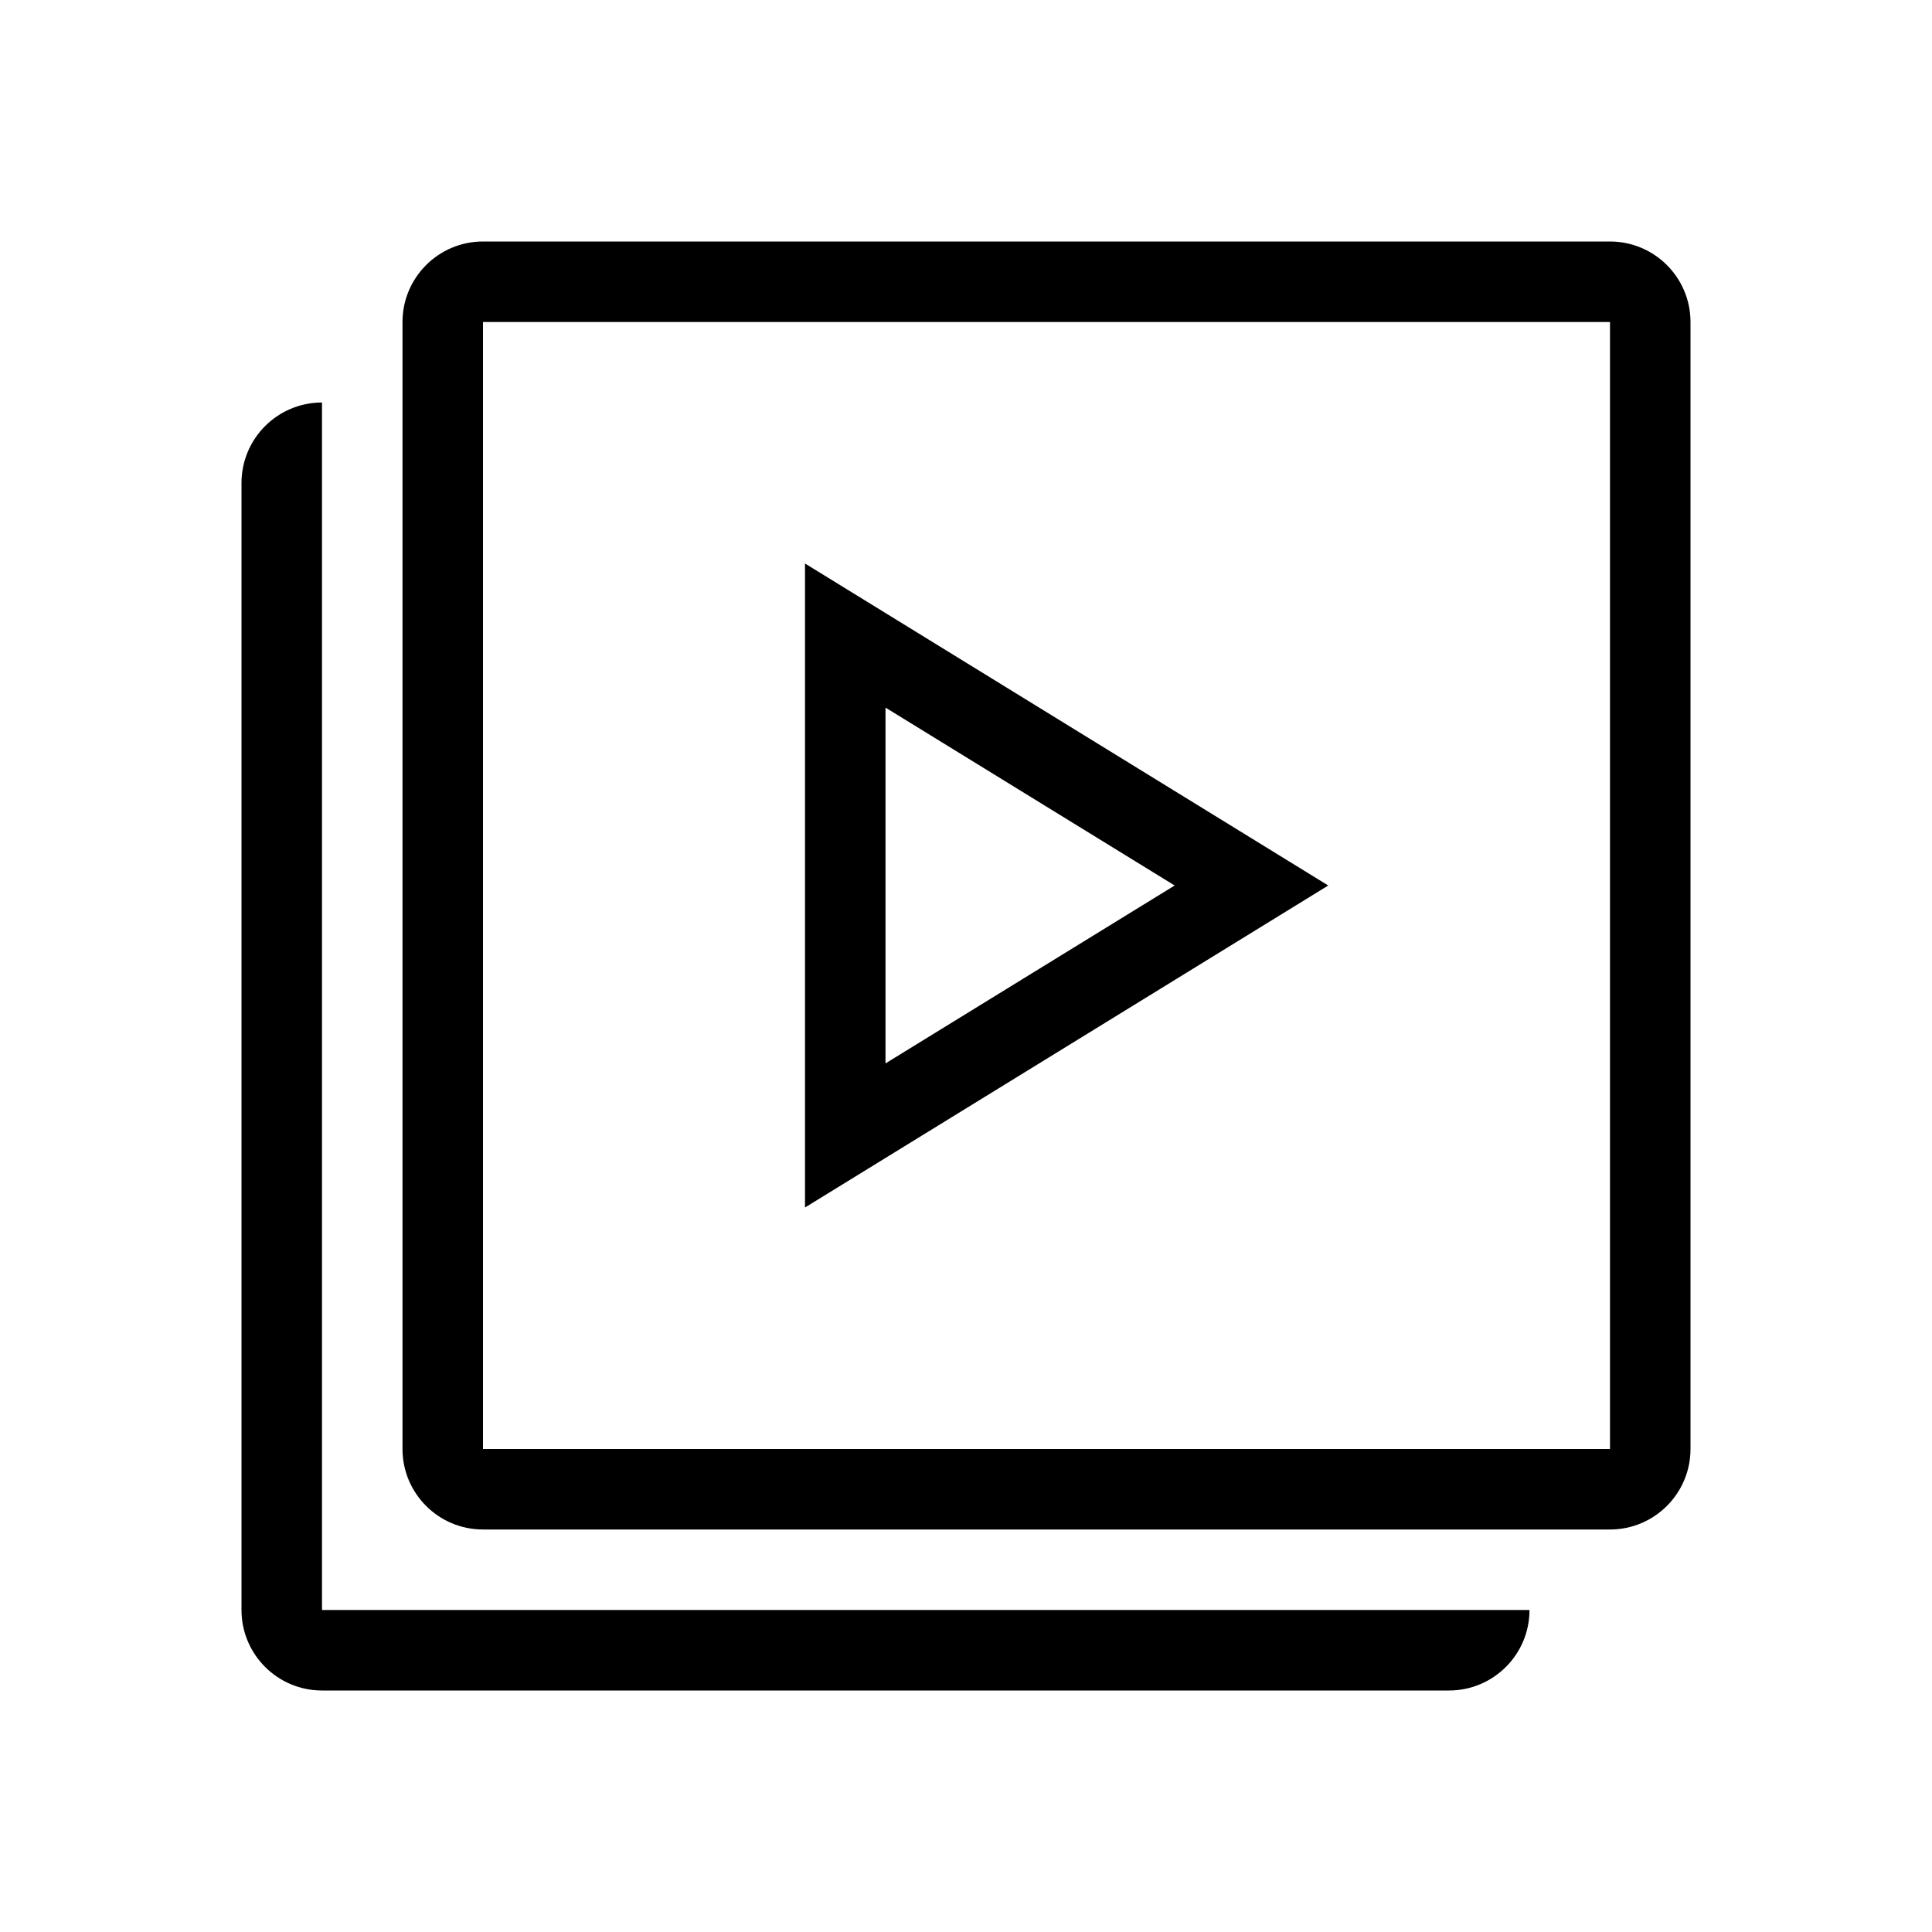 <svg viewBox="0 0 24 24" xmlns="http://www.w3.org/2000/svg">
<path fill-rule="evenodd" clip-rule="evenodd" d="M4 5C3.448 5 3 5.448 3 6V20C3 20.552 3.448 21 4 21H18C18.552 21 19 20.552 19 20H4V5Z"/>
<path fill-rule="evenodd" clip-rule="evenodd" d="M20 4H6V18H20V4ZM6 3C5.448 3 5 3.448 5 4V18C5 18.552 5.448 19 6 19H20C20.552 19 21 18.552 21 18V4C21 3.448 20.552 3 20 3H6Z"/>
<path fill-rule="evenodd" clip-rule="evenodd" d="M10 7V15L16.5 11L10 7ZM11 8.79V13.21L14.592 11L11 8.79Z"/>
</svg>
